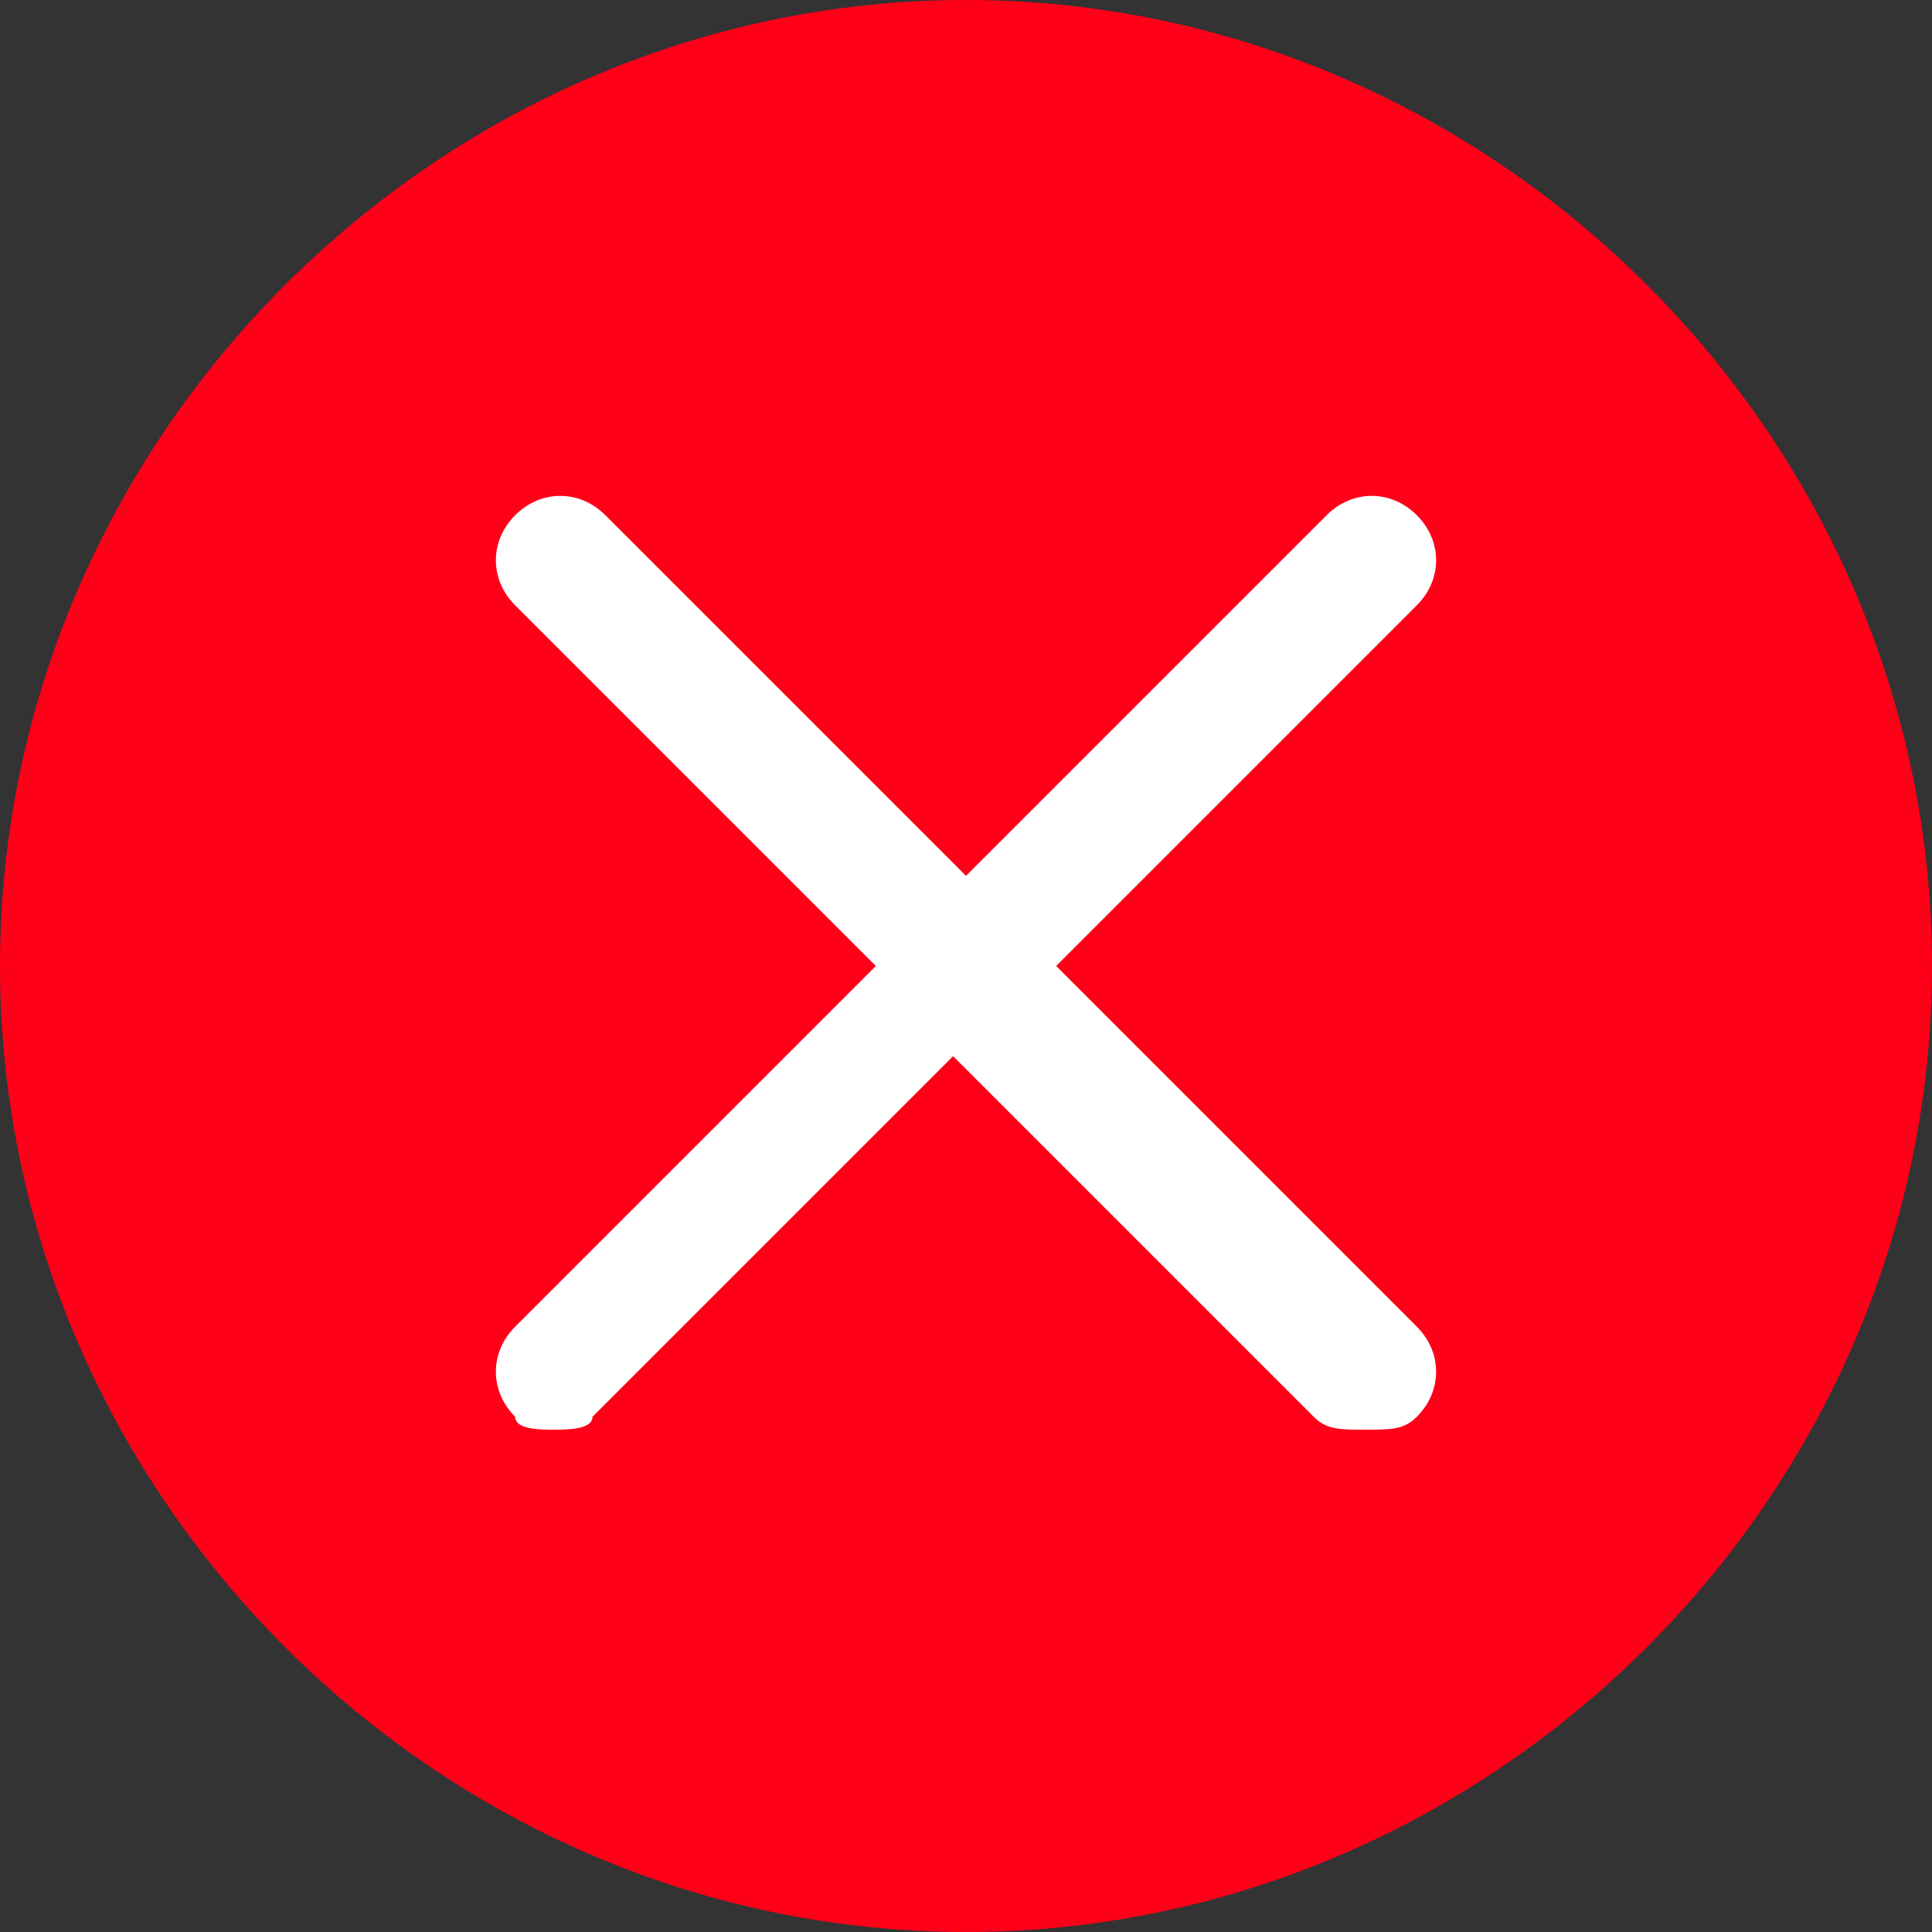 <?xml version="1.0" encoding="UTF-8"?>
<svg id="Capa_1" data-name="Capa 1" xmlns="http://www.w3.org/2000/svg" version="1.1" viewBox="0 0 15 15">
  <rect x="0" y="0" width="15" height="15" fill="#333333" stroke="none"/>
  <defs>
    <style>
      .cls-1 {
        fill: #fff;
      }

      .cls-1, .cls-2 {
        stroke-width: 0px;
      }

      .cls-2 {
        fill: #ff0019;
      }
    </style>
  </defs>
  <path class="cls-2" d="M15,7.5c0,4.1-3.4,7.5-7.5,7.5S0,11.6,0,7.5,3.4,0,7.5,0s7.5,3.4,7.5,7.5Z"/>
  <path class="cls-1" d="M8.2,7.5l2.8-2.8c.2-.2.2-.5,0-.7-.2-.2-.5-.2-.7,0l-2.8,2.8-2.8-2.8c-.2-.2-.5-.2-.7,0-.2.2-.2.5,0,.7l2.8,2.8-2.8,2.8c-.2.2-.2.5,0,.7,0,.1.2.1.3.1s.3,0,.3-.1l2.8-2.8,2.8,2.8c.1.1.2.1.4.1s.3,0,.4-.1c.2-.2.2-.5,0-.7l-2.8-2.8Z"/>
</svg>